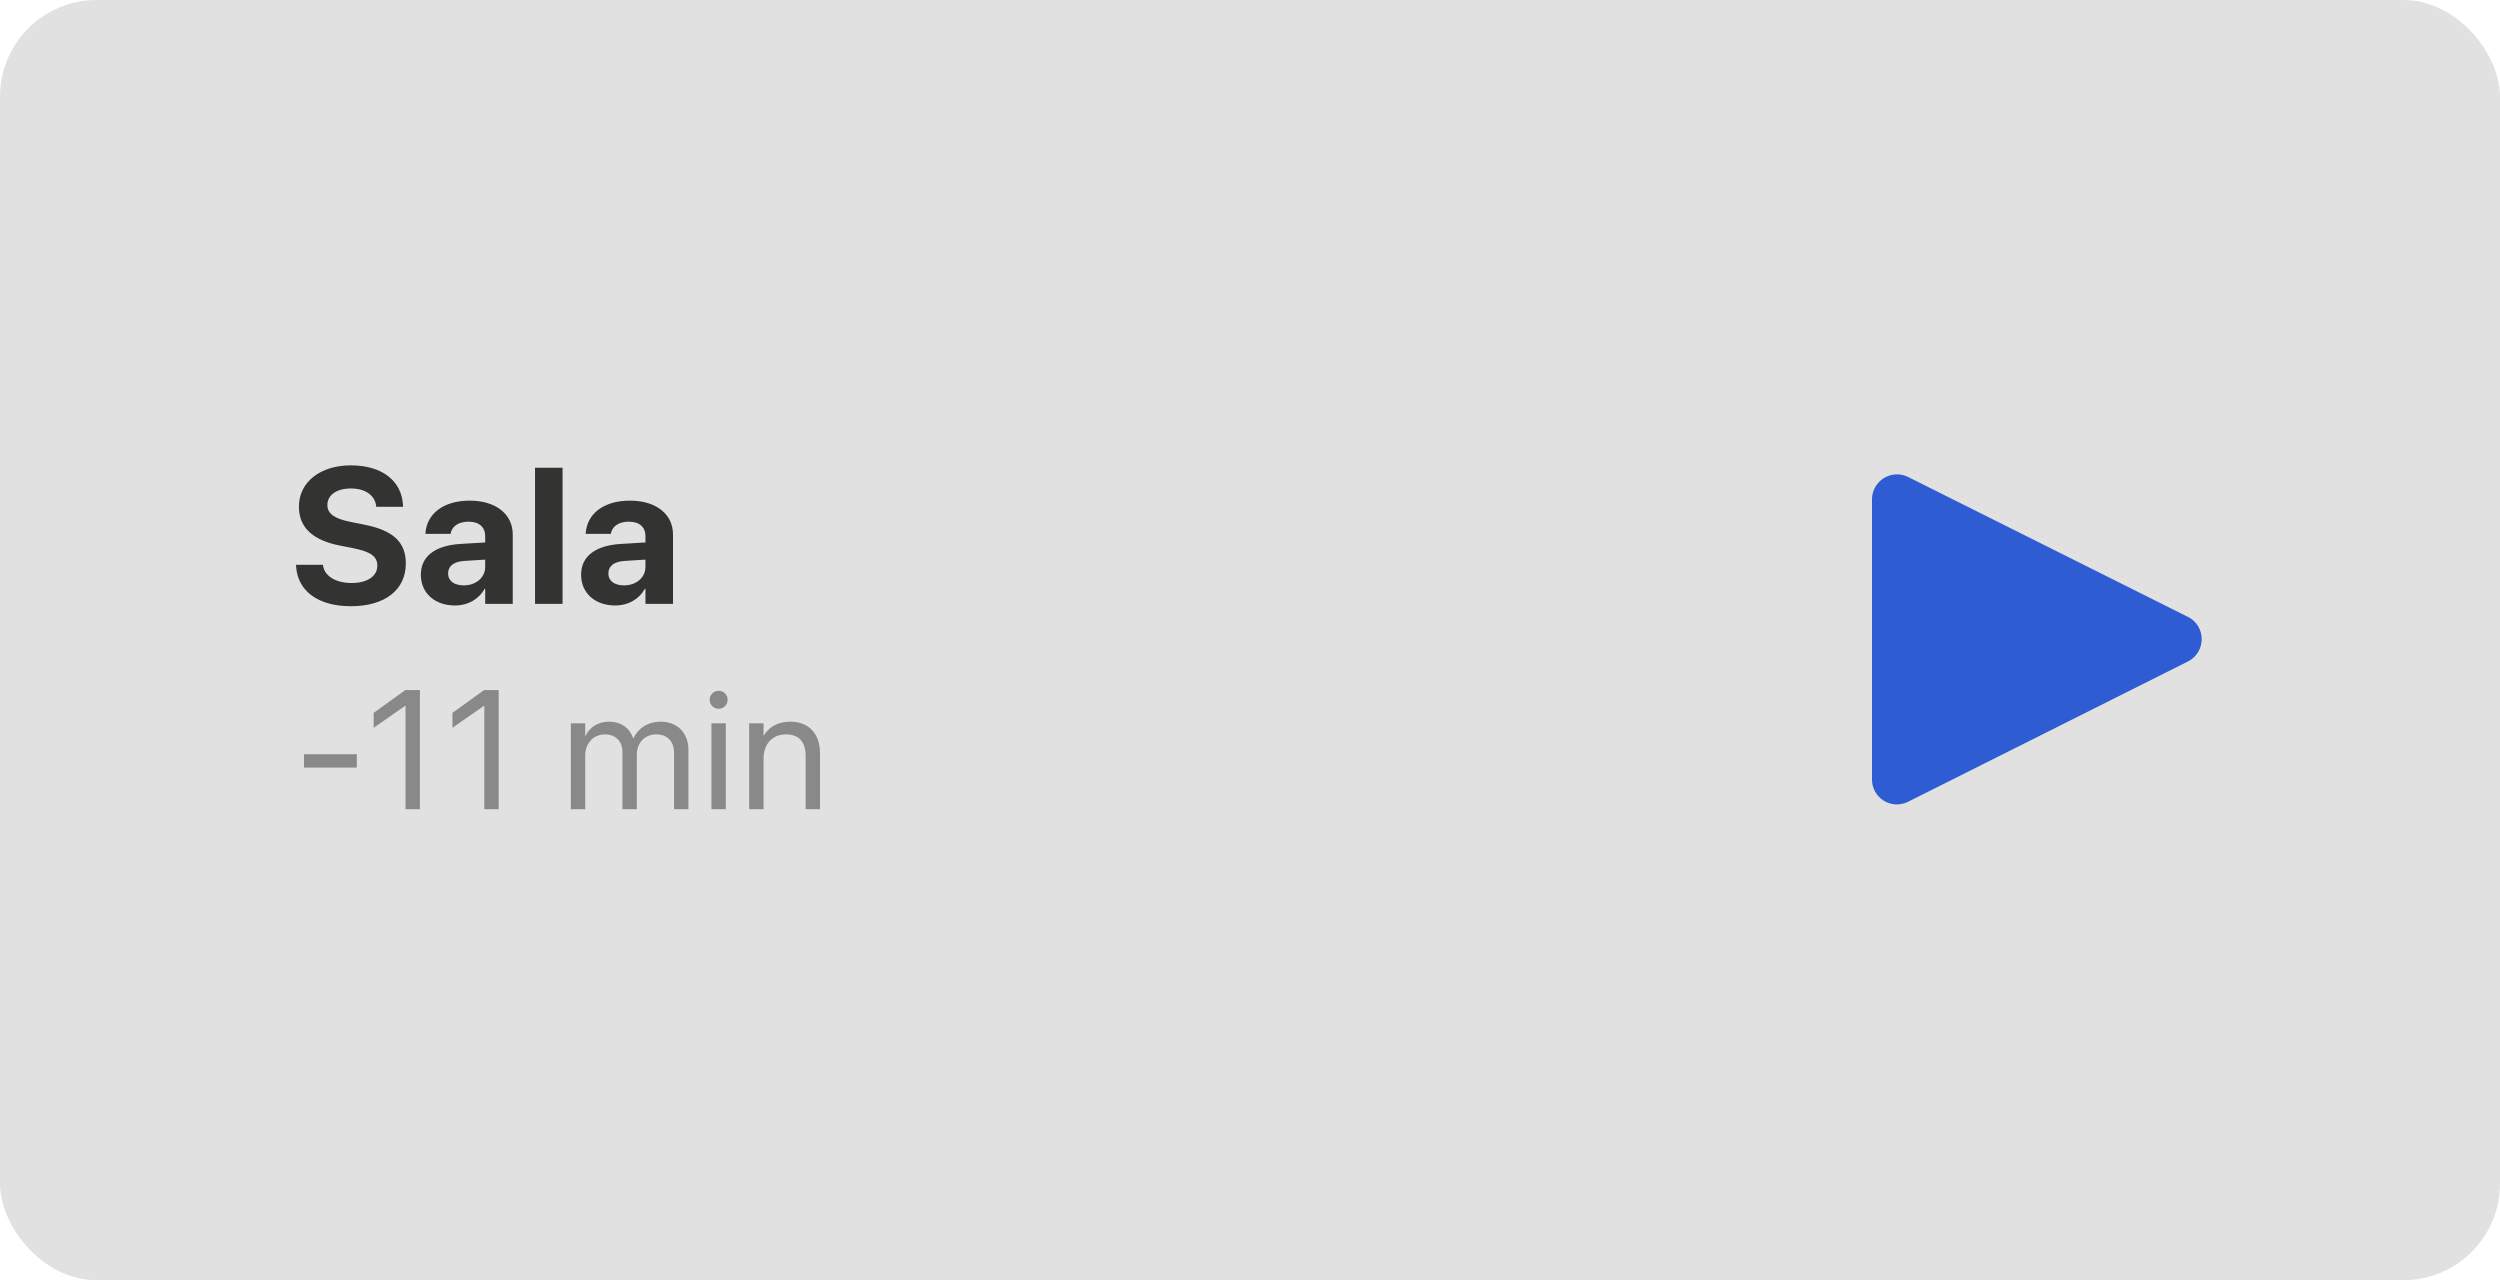 <svg width="207" height="106" viewBox="0 0 207 106" fill="none" xmlns="http://www.w3.org/2000/svg">
<rect width="207" height="106" rx="8" fill="#E1E1E2"/>
<path d="M29.055 50.195C31.898 50.195 33.602 48.82 33.602 46.656V46.648C33.602 44.875 32.539 43.914 30.18 43.445L28.984 43.203C27.688 42.945 27.109 42.531 27.109 41.82V41.812C27.109 41.008 27.836 40.453 29.047 40.445C30.211 40.445 31.023 40.984 31.141 41.867L31.148 41.961H33.375L33.367 41.812C33.258 39.836 31.656 38.531 29.047 38.531C26.547 38.531 24.75 39.891 24.75 41.953V41.961C24.75 43.656 25.875 44.719 28.102 45.164L29.289 45.398C30.688 45.688 31.242 46.07 31.242 46.836V46.844C31.242 47.703 30.422 48.273 29.117 48.273C27.828 48.273 26.898 47.727 26.75 46.852L26.734 46.766H24.508L24.516 46.891C24.648 48.969 26.375 50.195 29.055 50.195ZM37.658 50.133C38.76 50.133 39.651 49.609 40.127 48.75H40.174V50H42.455V44.258C42.455 42.57 41.057 41.453 38.893 41.453C36.682 41.453 35.354 42.562 35.229 44.109L35.221 44.203H37.307L37.322 44.133C37.432 43.594 37.947 43.195 38.799 43.195C39.69 43.195 40.174 43.656 40.174 44.398V44.914L38.104 45.039C36.026 45.172 34.846 46.062 34.846 47.586V47.602C34.846 49.078 35.979 50.133 37.658 50.133ZM37.104 47.484V47.469C37.104 46.875 37.565 46.5 38.447 46.445L40.174 46.336V46.938C40.174 47.812 39.424 48.469 38.401 48.469C37.611 48.469 37.104 48.102 37.104 47.484ZM44.301 50H46.582V38.727H44.301V50ZM50.928 50.133C52.029 50.133 52.92 49.609 53.397 48.75H53.444V50H55.725V44.258C55.725 42.57 54.326 41.453 52.162 41.453C49.951 41.453 48.623 42.562 48.498 44.109L48.49 44.203H50.576L50.592 44.133C50.701 43.594 51.217 43.195 52.069 43.195C52.959 43.195 53.444 43.656 53.444 44.398V44.914L51.373 45.039C49.295 45.172 48.115 46.062 48.115 47.586V47.602C48.115 49.078 49.248 50.133 50.928 50.133ZM50.373 47.484V47.469C50.373 46.875 50.834 46.5 51.717 46.445L53.444 46.336V46.938C53.444 47.812 52.694 48.469 51.67 48.469C50.881 48.469 50.373 48.102 50.373 47.484Z" fill="#333332"/>
<path d="M25.172 63.555H29.547V62.447H25.172V63.555ZM33.58 67H34.769V57.136H33.566L30.941 59.023V60.26L33.553 58.441H33.58V67ZM40.102 67H41.291V57.136H40.088L37.463 59.023V60.26L40.074 58.441H40.102V67ZM47.266 67H48.455V62.543C48.455 61.552 49.139 60.807 50.082 60.807C50.964 60.807 51.538 61.374 51.538 62.235V67H52.728V62.481C52.728 61.511 53.391 60.807 54.334 60.807C55.271 60.807 55.811 61.388 55.811 62.365V67H57V62.092C57 60.677 56.091 59.754 54.683 59.754C53.685 59.754 52.851 60.267 52.454 61.121H52.427C52.119 60.253 51.401 59.754 50.431 59.754C49.515 59.754 48.804 60.226 48.483 60.93H48.455V59.891H47.266V67ZM59.502 58.688C59.919 58.688 60.247 58.352 60.247 57.942C60.247 57.525 59.919 57.197 59.502 57.197C59.092 57.197 58.757 57.525 58.757 57.942C58.757 58.352 59.092 58.688 59.502 58.688ZM58.907 67H60.097V59.891H58.907V67ZM62.032 67H63.221V62.816C63.221 61.606 63.952 60.807 65.073 60.807C66.167 60.807 66.707 61.442 66.707 62.598V67H67.897V62.386C67.897 60.766 66.994 59.754 65.436 59.754C64.356 59.754 63.631 60.239 63.248 60.902H63.221V59.891H62.032V67Z" fill="#333332" fill-opacity="0.5"/>
<g clip-path="url(#clip0_13_1529)">
<path d="M181.16 51.08L157.94 39.47C157.627 39.325 157.282 39.26 156.938 39.282C156.593 39.304 156.26 39.412 155.967 39.596C155.675 39.78 155.434 40.034 155.265 40.335C155.096 40.636 155.005 40.975 155 41.32V64.53C154.997 64.884 155.086 65.234 155.257 65.544C155.428 65.854 155.677 66.114 155.979 66.3C156.28 66.486 156.625 66.591 156.979 66.605C157.333 66.619 157.685 66.542 158 66.38L181.16 54.77C181.503 54.598 181.791 54.334 181.993 54.007C182.195 53.68 182.301 53.304 182.301 52.92C182.301 52.536 182.195 52.16 181.993 51.833C181.791 51.506 181.503 51.242 181.16 51.07V51.08Z" fill="#2E5CD2"/>
</g>
<defs>
<clipPath id="clip0_13_1529">
<rect width="36" height="36" fill="white" transform="translate(149 35)"/>
</clipPath>
</defs>
</svg>
